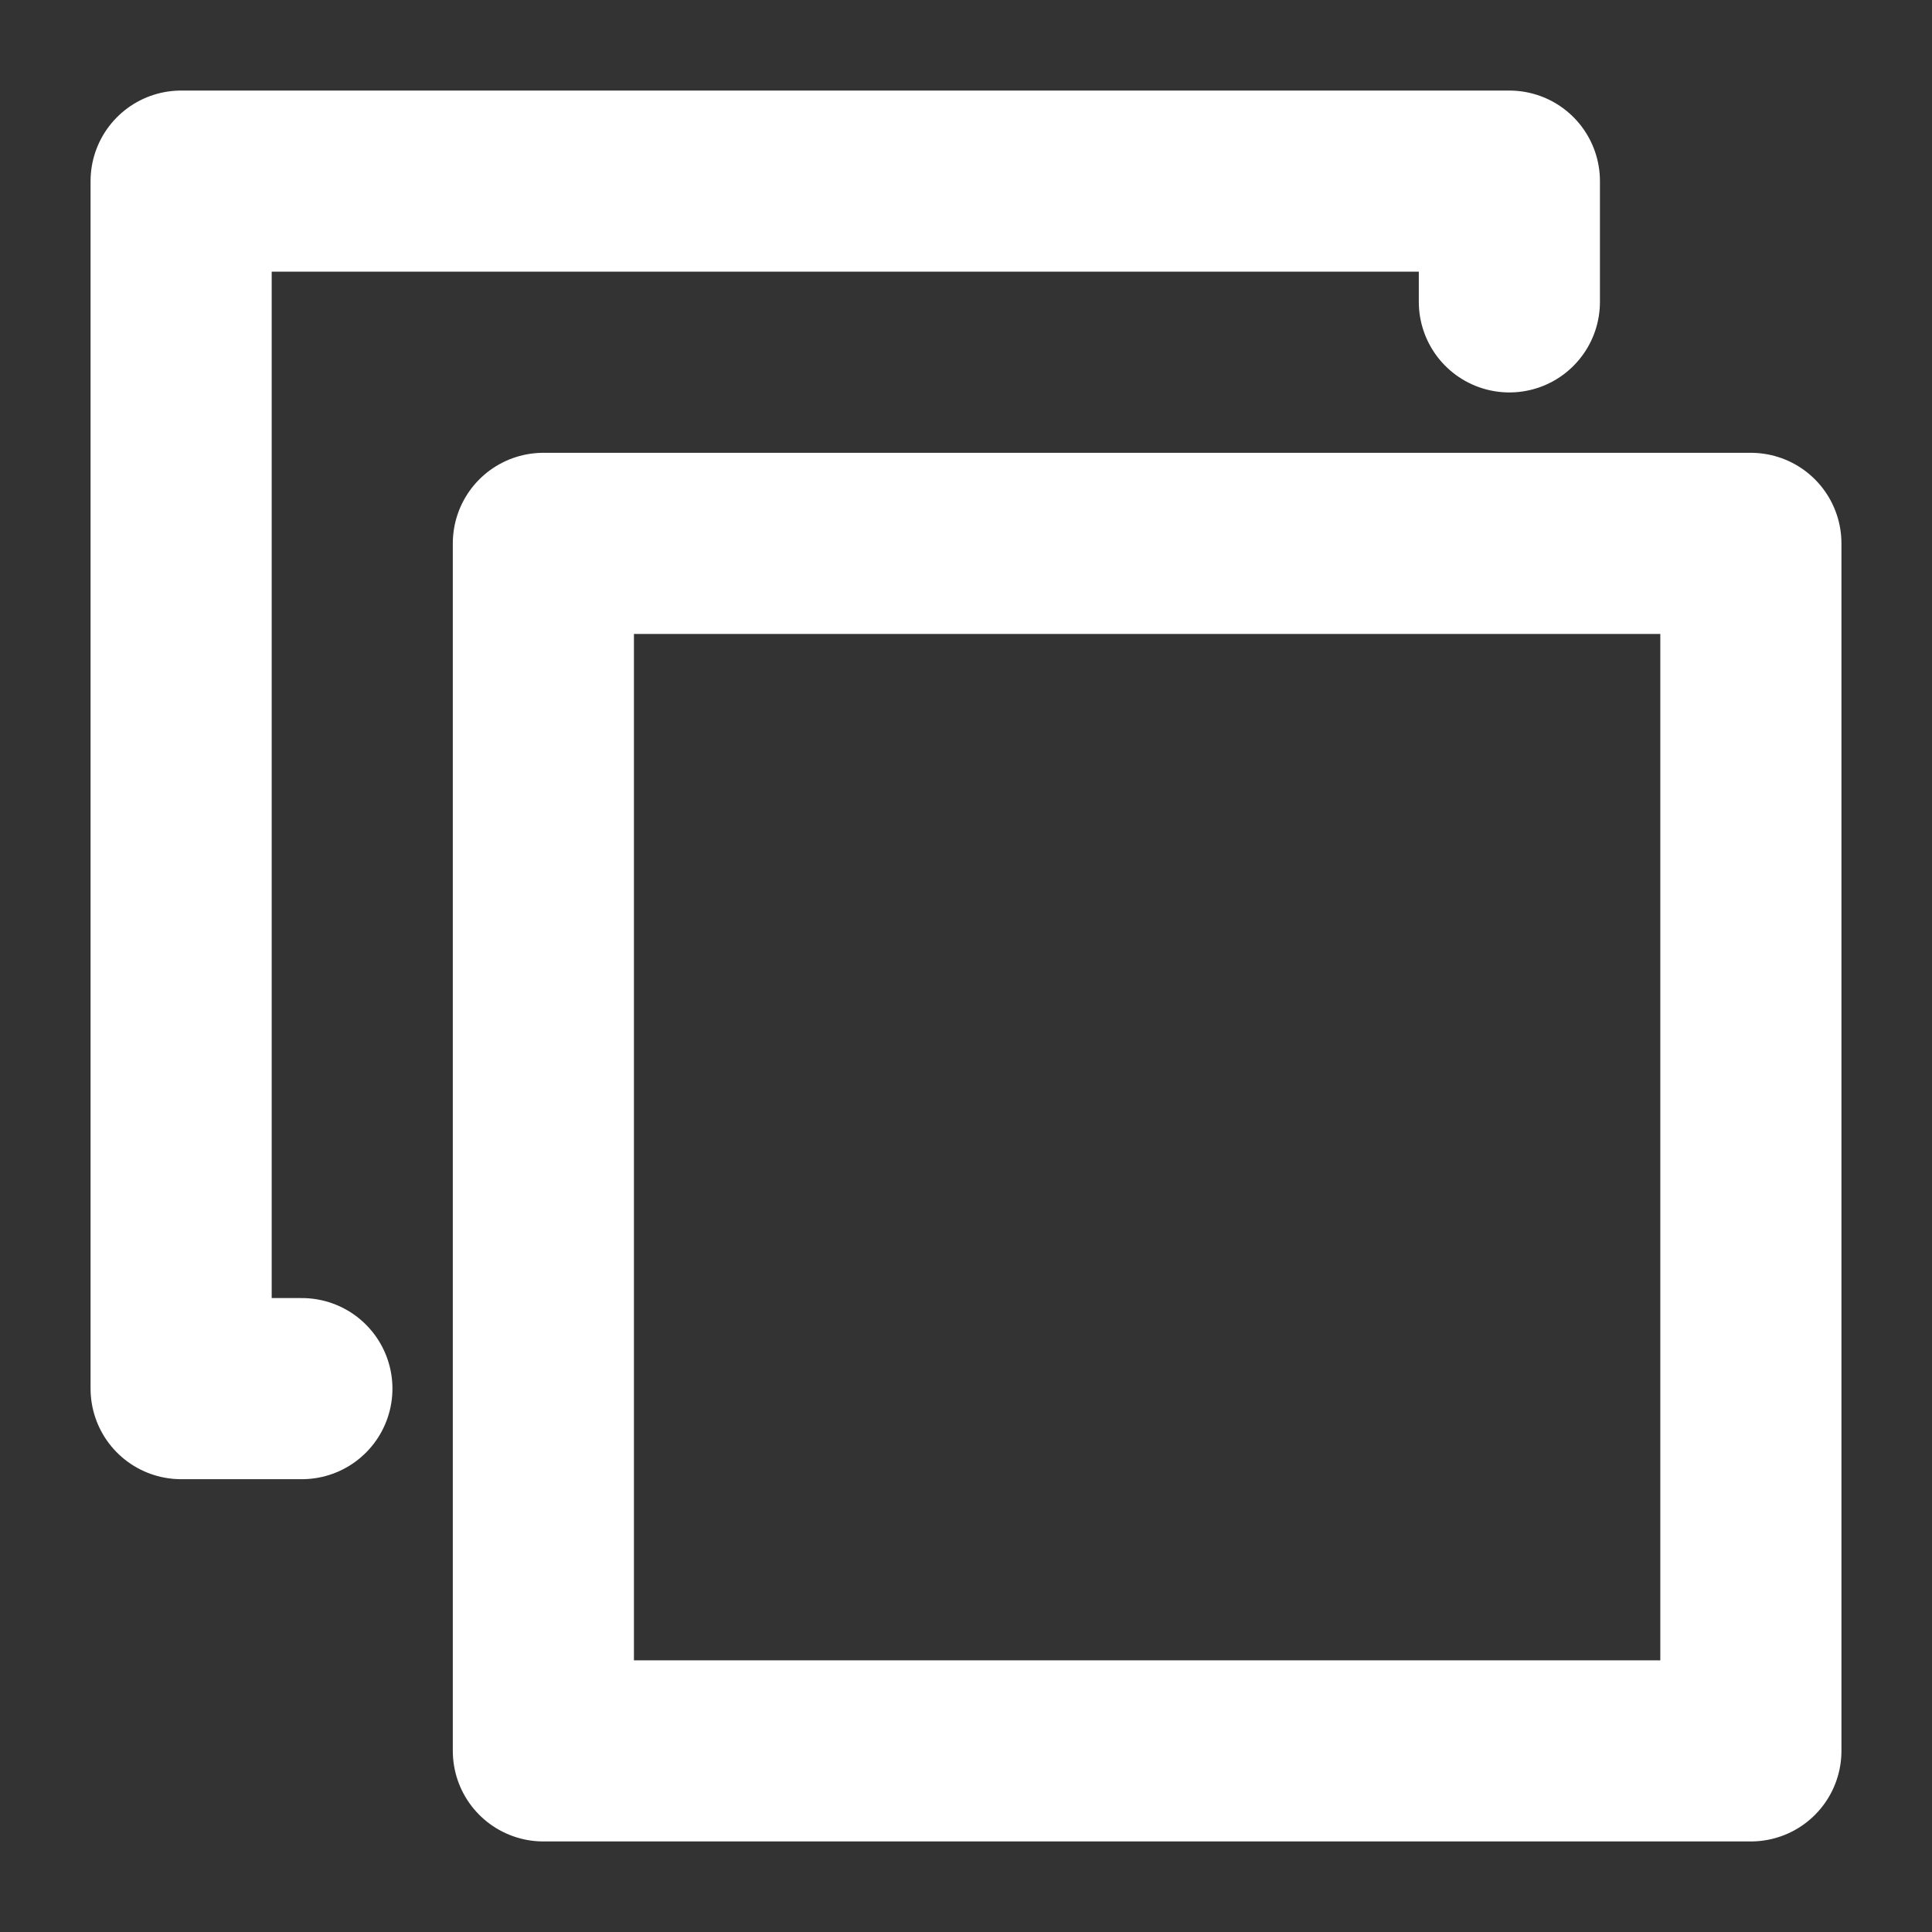 <svg xmlns="http://www.w3.org/2000/svg" height="16" width="16" version="1.1" viewBox="0 0 16 16">
  <rect x="0" y="0" width="16" height="16" fill="#333333" stroke="none"/>
  <g stroke-linecap="round" stroke-linejoin="round" stroke="#fff" stroke-width="1.5" fill="none">
    <path style="fill:none" d="m 2.5,11.5 h -1 v -10 h 11 v 1" />
    <rect style="fill:none;" width="10" height="10" x="4.5" y="4.5" />
  </g>
</svg>

